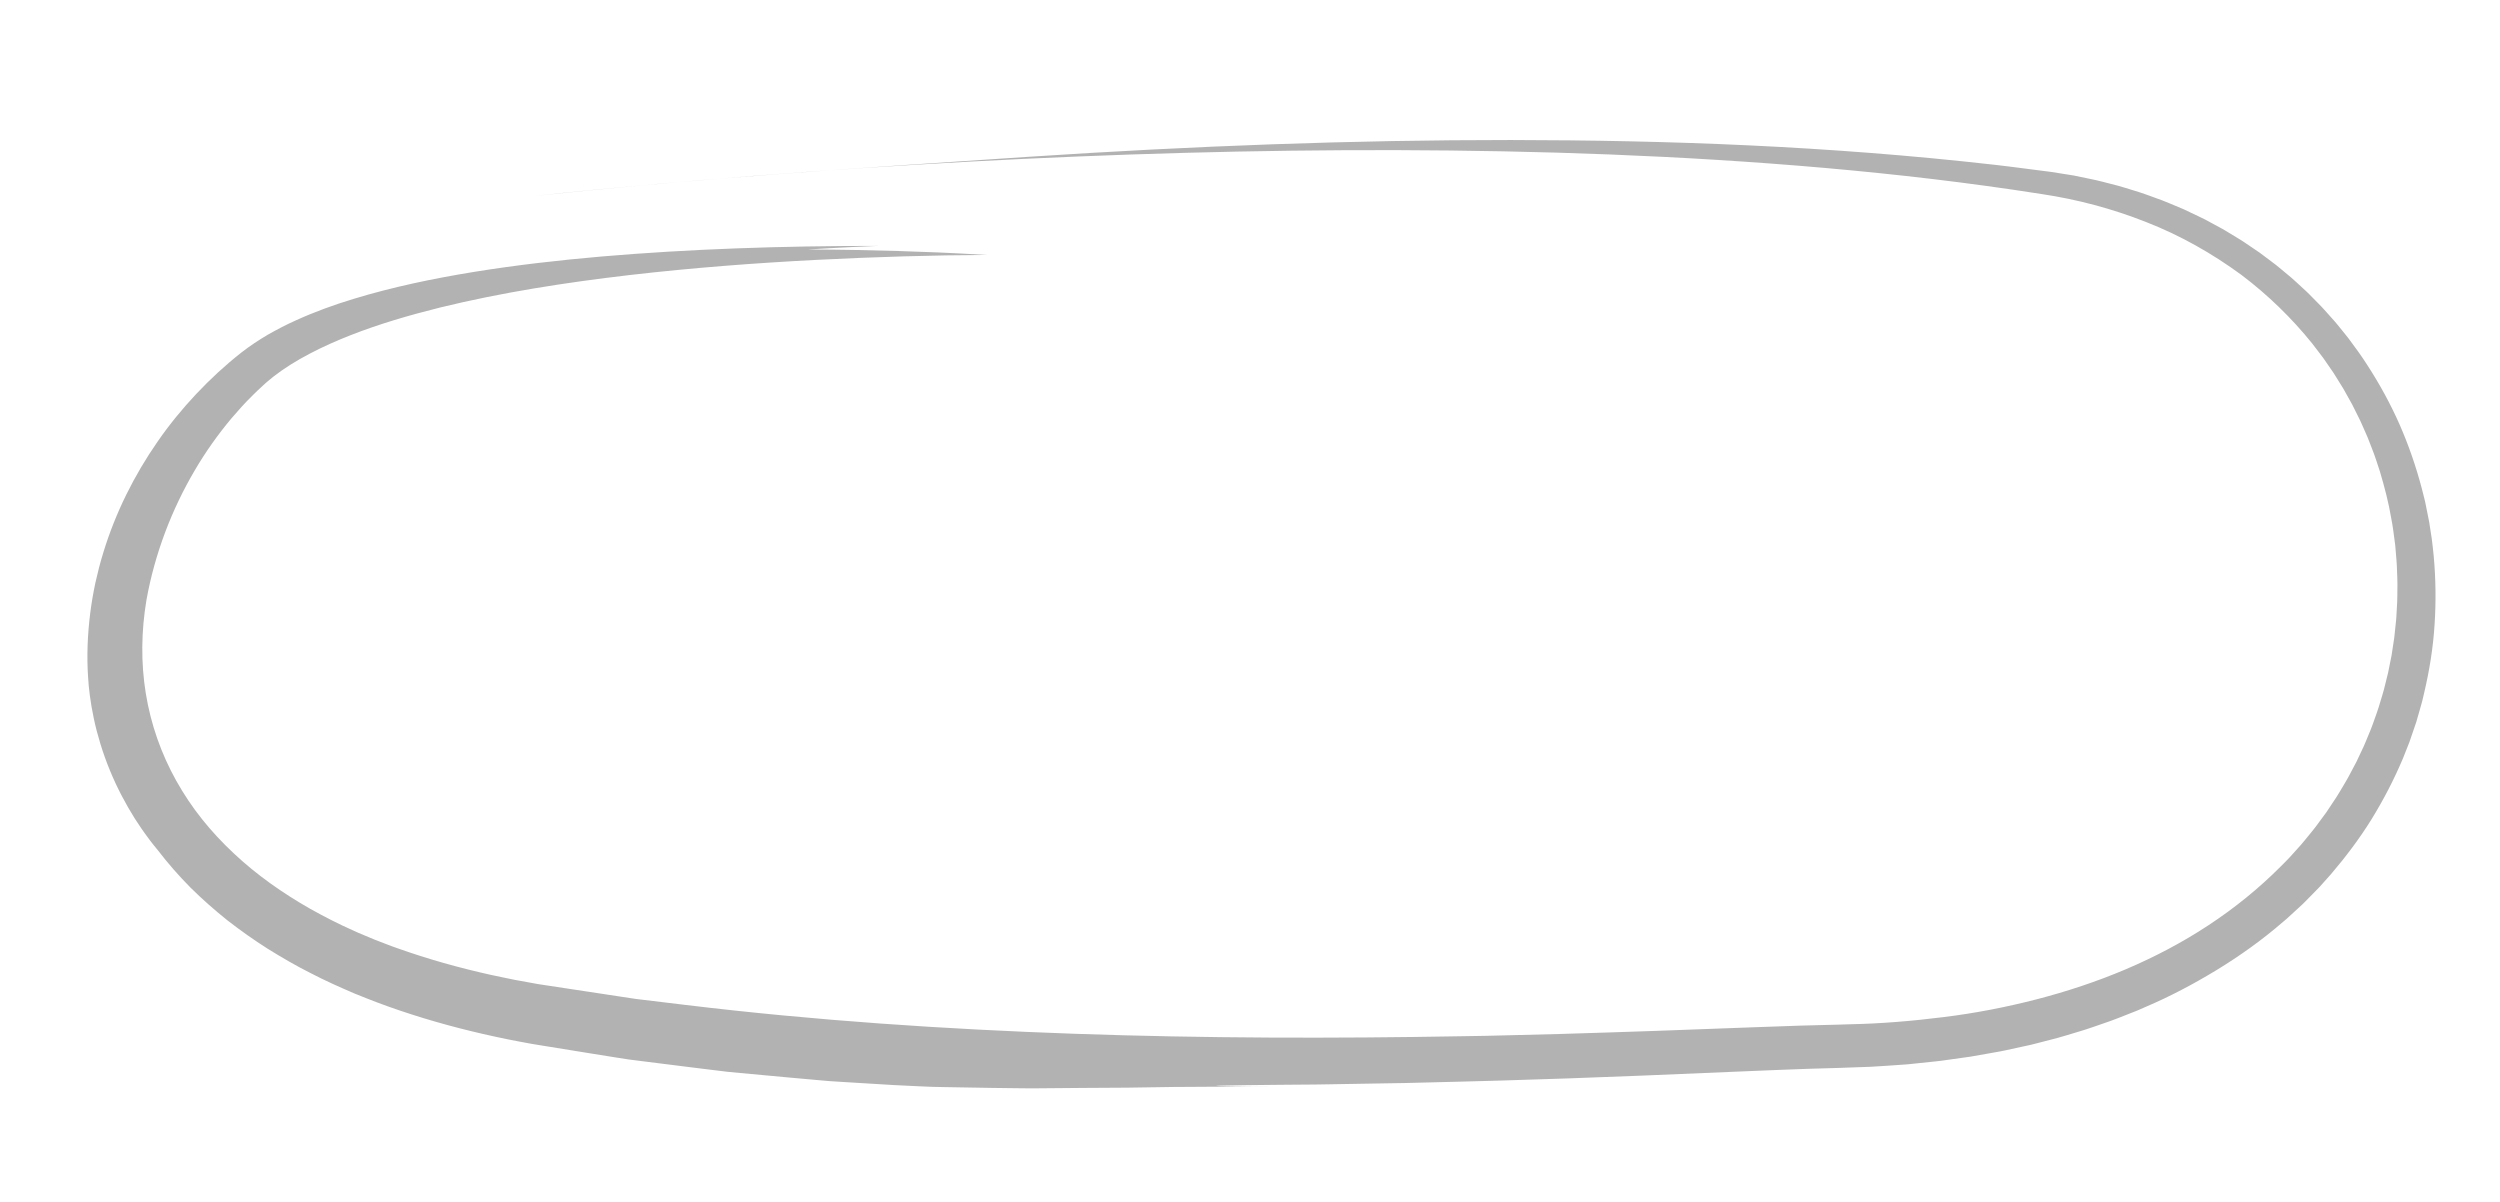 <?xml version="1.0" encoding="utf-8"?>
<!-- Generator: Adobe Illustrator 24.1.2, SVG Export Plug-In . SVG Version: 6.00 Build 0)  -->
<svg version="1.1" id="Ñëîé_4" xmlns="http://www.w3.org/2000/svg" xmlns:xlink="http://www.w3.org/1999/xlink" x="0px" y="0px"
	 viewBox="0 0 1300 625" style="enable-background:new 0 0 1300 625;" xml:space="preserve">
<style type="text/css">
	.st0{fill:#B2B2B2;}
</style>
<g>
	<g>
		<g>
			<g>
				<g>
					<path class="st0" d="M142.09,195.91c-0.94,0.71-1.8,1.49-2.71,2.24l-1.35,1.15l-1.4,1.29c-0.93,0.86-1.87,1.73-2.82,2.6
						c-0.93,0.89-1.83,1.81-2.76,2.72c-3.7,3.64-7.24,7.57-10.73,11.67c-6.9,8.26-13.41,17.34-19.18,27.23
						c-11.58,19.73-20.52,42.48-24.96,67.04c-2.75,16.29-2.96,32.83-0.36,48.79c2.6,15.96,7.98,31.3,15.81,45.31
						c3.91,7.01,8.4,13.71,13.43,20.02c5.03,6.31,10.58,12.24,16.51,17.79c11.85,11.15,25.38,20.65,39.73,28.82
						c7.23,4.02,14.58,7.85,22.21,11.2l2.84,1.29l2.88,1.21l5.77,2.41l5.85,2.25c1.95,0.74,3.89,1.51,5.88,2.17
						c15.76,5.61,31.95,10.14,48.36,13.79c4.1,0.91,8.24,1.71,12.35,2.58c4.14,0.76,8.28,1.51,12.42,2.26
						c8.48,1.29,16.96,2.57,25.42,3.86c8.46,1.29,16.91,2.57,25.35,3.85c8.49,1.02,16.97,2.05,25.43,3.07
						c67.74,8.19,135.38,12.68,202.74,15.05c67.37,2.35,134.49,2.48,201.52,1.27l12.57-0.21l12.57-0.31l25.13-0.63l25.13-0.78
						l25.14-0.84c16.78-0.62,33.56-1.24,50.34-1.86c8.42-0.3,16.84-0.6,25.27-0.89l12.74-0.33l6.37-0.16l6.16-0.2
						c16.44-0.31,32.8-1.71,49.06-3.75c16.27-2.01,32.37-5.13,48.19-9.22c31.61-8.16,62.22-20.61,89.42-38.53
						c13.59-8.94,26.3-19.22,37.76-30.76c1.42-1.45,2.9-2.86,4.28-4.35l4.08-4.53c2.8-2.96,5.25-6.21,7.86-9.34
						c1.33-1.55,2.48-3.22,3.7-4.86l3.63-4.92l3.38-5.09c1.11-1.71,2.3-3.37,3.31-5.15c2.06-3.52,4.26-6.97,6.09-10.62l2.87-5.42
						l2.61-5.55l1.31-2.78c0.44-0.92,0.79-1.89,1.19-2.83l2.34-5.68c0.8-1.89,1.4-3.85,2.11-5.77l1.03-2.9
						c0.35-0.96,0.69-1.93,0.97-2.92c1.16-3.94,2.48-7.83,3.39-11.84c0.49-2,1.02-3.98,1.48-5.99l1.21-6.05l0.61-3.03l0.46-3.06
						l0.93-6.12l0.65-6.16l0.32-3.08c0.12-1.03,0.13-2.06,0.2-3.09l0.35-6.2c0.1-2.07,0.06-4.14,0.1-6.21
						c0.13-4.15-0.14-8.29-0.27-12.44c-0.02-1.04-0.11-2.07-0.2-3.11l-0.26-3.11l-0.26-3.11l-0.13-1.55l-0.21-1.55
						c-0.55-4.12-1.02-8.27-1.85-12.36c-1.37-8.23-3.5-16.33-5.88-24.35c-1.34-3.96-2.53-7.99-4.11-11.88
						c-0.76-1.95-1.47-3.93-2.28-5.87l-2.53-5.77c-0.43-0.96-0.82-1.94-1.29-2.88l-1.4-2.83c-0.94-1.88-1.85-3.78-2.82-5.65
						l-3.08-5.52c-0.52-0.92-1.01-1.85-1.55-2.76l-1.67-2.69l-3.34-5.38l-3.6-5.22l-1.8-2.61l-1.92-2.53l-3.86-5.05
						c-10.65-13.21-22.96-25.18-36.64-35.53c-15.37-11.31-32.04-20.72-49.67-27.59c-17.6-6.97-35.87-11.82-54.54-14.6
						c-37.75-5.93-75.34-10.27-112.72-13.57c-74.78-6.54-148.7-9.01-222.45-9.24c-73.76-0.18-147.39,1.98-221.84,5.95
						C430,88.08,354.7,93.84,277.63,101.91c85.3-9.16,171.33-14.67,257.27-20.38c86.16-5.67,168.31-8.75,250.65-8.72
						c82.32,0.11,164.91,3.05,251.56,12.87c4.89,0.51,9.8,1.22,14.75,1.82c4.95,0.65,9.91,1.23,14.95,1.93
						c2.54,0.41,5.09,0.81,7.65,1.22c1.28,0.2,2.56,0.41,3.84,0.61c1.27,0.26,2.55,0.53,3.83,0.79c2.56,0.53,5.12,1.06,7.69,1.6
						c2.56,0.58,5.1,1.29,7.67,1.93c5.15,1.21,10.2,2.93,15.32,4.48c2.55,0.8,5.05,1.8,7.59,2.69c2.53,0.92,5.08,1.81,7.56,2.9
						c2.5,1.05,5.01,2.1,7.52,3.15c2.48,1.14,4.93,2.34,7.41,3.52c1.23,0.6,2.48,1.17,3.7,1.8l3.63,1.96l3.64,1.97
						c1.21,0.66,2.44,1.3,3.61,2.04c2.37,1.44,4.74,2.88,7.12,4.32c1.21,0.7,2.34,1.51,3.5,2.28l3.47,2.35l3.48,2.36l3.37,2.53
						l3.37,2.54c1.13,0.84,2.26,1.69,3.33,2.61c2.17,1.81,4.34,3.62,6.52,5.43c2.13,1.87,4.19,3.83,6.29,5.75
						c2.14,1.89,4.09,3.97,6.1,6l3.01,3.06c1.01,1.02,1.92,2.12,2.89,3.18l2.87,3.21c0.95,1.08,1.93,2.13,2.82,3.27
						c1.81,2.24,3.62,4.49,5.43,6.73c3.44,4.64,6.91,9.29,10.01,14.2c6.32,9.75,11.96,20.03,16.71,30.77
						c4.71,10.76,8.59,21.93,11.59,33.38l1.09,4.31l0.54,2.16c0.17,0.72,0.3,1.45,0.45,2.17c0.58,2.91,1.2,5.81,1.74,8.73l1.36,8.81
						c0.41,2.94,0.66,5.91,0.99,8.87c1.09,11.85,1.24,23.82,0.45,35.74c-0.74,11.93-2.67,23.78-5.4,35.41l-1.03,4.37
						c-0.38,1.45-0.81,2.88-1.21,4.32l-1.24,4.31l-0.62,2.15l-0.72,2.12c-0.97,2.83-1.9,5.67-2.91,8.48l-3.3,8.33
						c-4.64,11-10.14,21.6-16.37,31.71c-6.26,10.1-13.42,19.56-21.06,28.51c-1.96,2.2-3.91,4.39-5.87,6.58
						c-2.03,2.12-4.1,4.19-6.15,6.28c-1.04,1.03-2.03,2.11-3.11,3.09l-3.22,2.96l-3.22,2.96l-1.61,1.47l-1.67,1.4
						c-11.04,9.59-22.77,17.9-34.73,25.19c-11.98,7.27-24.15,13.7-36.51,18.96c-1.54,0.67-3.06,1.38-4.6,2.02
						c-1.55,0.61-3.1,1.22-4.64,1.83c-3.1,1.2-6.14,2.48-9.24,3.58c-6.21,2.12-12.31,4.4-18.49,6.14c-3.08,0.91-6.13,1.89-9.19,2.72
						c-3.07,0.79-6.13,1.58-9.17,2.37c-1.52,0.39-3.04,0.78-4.55,1.17c-1.52,0.33-3.05,0.66-4.56,0.99
						c-3.03,0.66-6.05,1.31-9.06,1.97c-1.5,0.35-3.01,0.59-4.51,0.86c-1.5,0.27-3,0.53-4.5,0.8c-2.99,0.52-5.96,1.08-8.92,1.57
						c-2.97,0.42-5.92,0.83-8.86,1.24c-1.47,0.21-2.93,0.41-4.39,0.62c-1.46,0.21-2.92,0.42-4.38,0.55
						c-2.91,0.3-5.81,0.61-8.69,0.91c-1.44,0.15-2.88,0.3-4.31,0.45l-2.15,0.22l-2.14,0.15c-5.71,0.37-11.35,0.84-16.93,1.12
						c-5.58,0.2-11.1,0.4-16.55,0.59c-5.31,0.16-10.56,0.31-15.74,0.46c-10.4,0.35-20.58,0.79-30.5,1.19
						c-19.88,0.83-38.73,1.62-56.54,2.37c-8.91,0.34-17.56,0.66-25.95,0.98c-4.19,0.16-8.32,0.32-12.39,0.47
						c-4.07,0.13-8.06,0.26-12,0.38c-15.73,0.5-30.41,1.02-44.02,1.3c-6.81,0.17-13.34,0.34-19.61,0.49
						c-3.13,0.08-6.2,0.16-9.2,0.23c-3,0.05-5.93,0.09-8.8,0.14c-11.46,0.2-21.84,0.37-31.12,0.53c-4.64,0.11-9.01,0.12-13.1,0.15
						c-4.09,0.03-7.91,0.06-11.44,0.09c-14.15,0.13-23.86,0.26-29.03,0.38c-5.17,0.05-5.79,0.15-1.76,0.28
						c4.03,0.13,12.7,0.14,26.13,0.15c-9.03-0.01-17.74,0.1-26.21,0.17c-8.48,0-16.72,0.05-24.8,0.15
						c-8.08,0.12-16.01,0.24-23.85,0.36c-7.85,0.05-15.61,0.1-23.37,0.14c-7.76,0.07-15.52,0.13-23.36,0.2
						c-3.92,0.06-7.85-0.03-11.82-0.06c-3.97-0.05-7.96-0.1-11.99-0.15c-8.06-0.14-16.28-0.28-24.73-0.42
						c-2.11-0.05-4.24-0.09-6.38-0.14c-2.14-0.06-4.3-0.18-6.47-0.27c-4.35-0.21-8.76-0.43-13.25-0.64
						c-9.05-0.55-18.03-1.1-26.97-1.64c-2.23-0.14-4.46-0.28-6.69-0.43c-2.22-0.2-4.45-0.39-6.67-0.58
						c-4.44-0.4-8.86-0.79-13.27-1.19c-8.82-0.81-17.59-1.62-26.31-2.43c-2.18-0.21-4.36-0.41-6.53-0.62
						c-2.17-0.27-4.34-0.53-6.5-0.79c-4.33-0.53-8.65-1.07-12.96-1.6c-8.61-1.08-17.18-2.16-25.71-3.23
						c-2.13-0.27-4.26-0.54-6.39-0.81c-2.12-0.3-4.24-0.66-6.36-0.99c-4.23-0.68-8.45-1.35-12.66-2.03
						c-8.42-1.36-16.8-2.72-25.15-4.07c-4.17-0.68-8.32-1.32-12.55-2.19c-4.21-0.82-8.42-1.6-12.59-2.55
						c-16.73-3.61-33.2-8.05-49.31-13.49c-4.04-1.29-8.02-2.84-12.01-4.28c-3.99-1.46-7.91-3.12-11.85-4.67
						c-7.81-3.35-15.57-6.8-23.1-10.74c-7.58-3.81-14.94-8.11-22.16-12.6c-7.19-4.55-14.14-9.49-20.88-14.72
						c-6.67-5.33-13.09-10.98-19.17-17c-6.03-6.09-11.7-12.54-16.93-19.35c-1.49-1.87-3.46-4.15-5.47-7
						c-1.01-1.41-2.15-2.88-3.24-4.51c-1.08-1.63-2.21-3.34-3.39-5.12c-4.55-7.21-9.19-15.89-12.92-25.01
						c-3.76-9.1-6.61-18.61-8.4-27.11c-1.79-8.49-2.64-15.93-2.92-20.96c-0.79-11.24-0.3-22.42,1.04-33.36
						c0.29-2.75,0.79-5.45,1.2-8.17c0.45-2.71,1.02-5.39,1.55-8.07c1.21-5.33,2.53-10.62,4.16-15.79
						c6.35-20.75,16.06-40.08,28.2-57.56c6.05-8.76,12.8-17,20.08-24.74c7.29-7.74,15.1-14.96,23.51-21.57
						c4.4-3.43,9-6.45,13.69-9.22c4.73-2.68,9.52-5.21,14.43-7.39c9.78-4.47,19.84-8.1,30.06-11.21
						c20.44-6.23,41.46-10.61,62.98-14.11c21.52-3.47,43.54-6.01,66.16-7.97c45.23-3.86,92.8-5.52,143.74-5.51
						c-18.43,0.73-36.69,1.87-36.69,1.87c18.64,0.07,32.6,0.37,46.56,0.77c13.95,0.44,27.92,0.93,46.48,2.08
						c-27.6,0.1-57.51,0.97-88.77,2.57c-31.26,1.62-63.89,4.06-96.86,7.88c-32.94,3.85-66.3,9-98.43,16.86
						c-16.03,3.99-31.78,8.58-46.62,14.41c-7.41,2.91-14.6,6.1-21.39,9.68C154.11,187.55,147.73,191.51,142.09,195.91z"/>
				</g>
			</g>
		</g>
	</g>
</g>
</svg>
